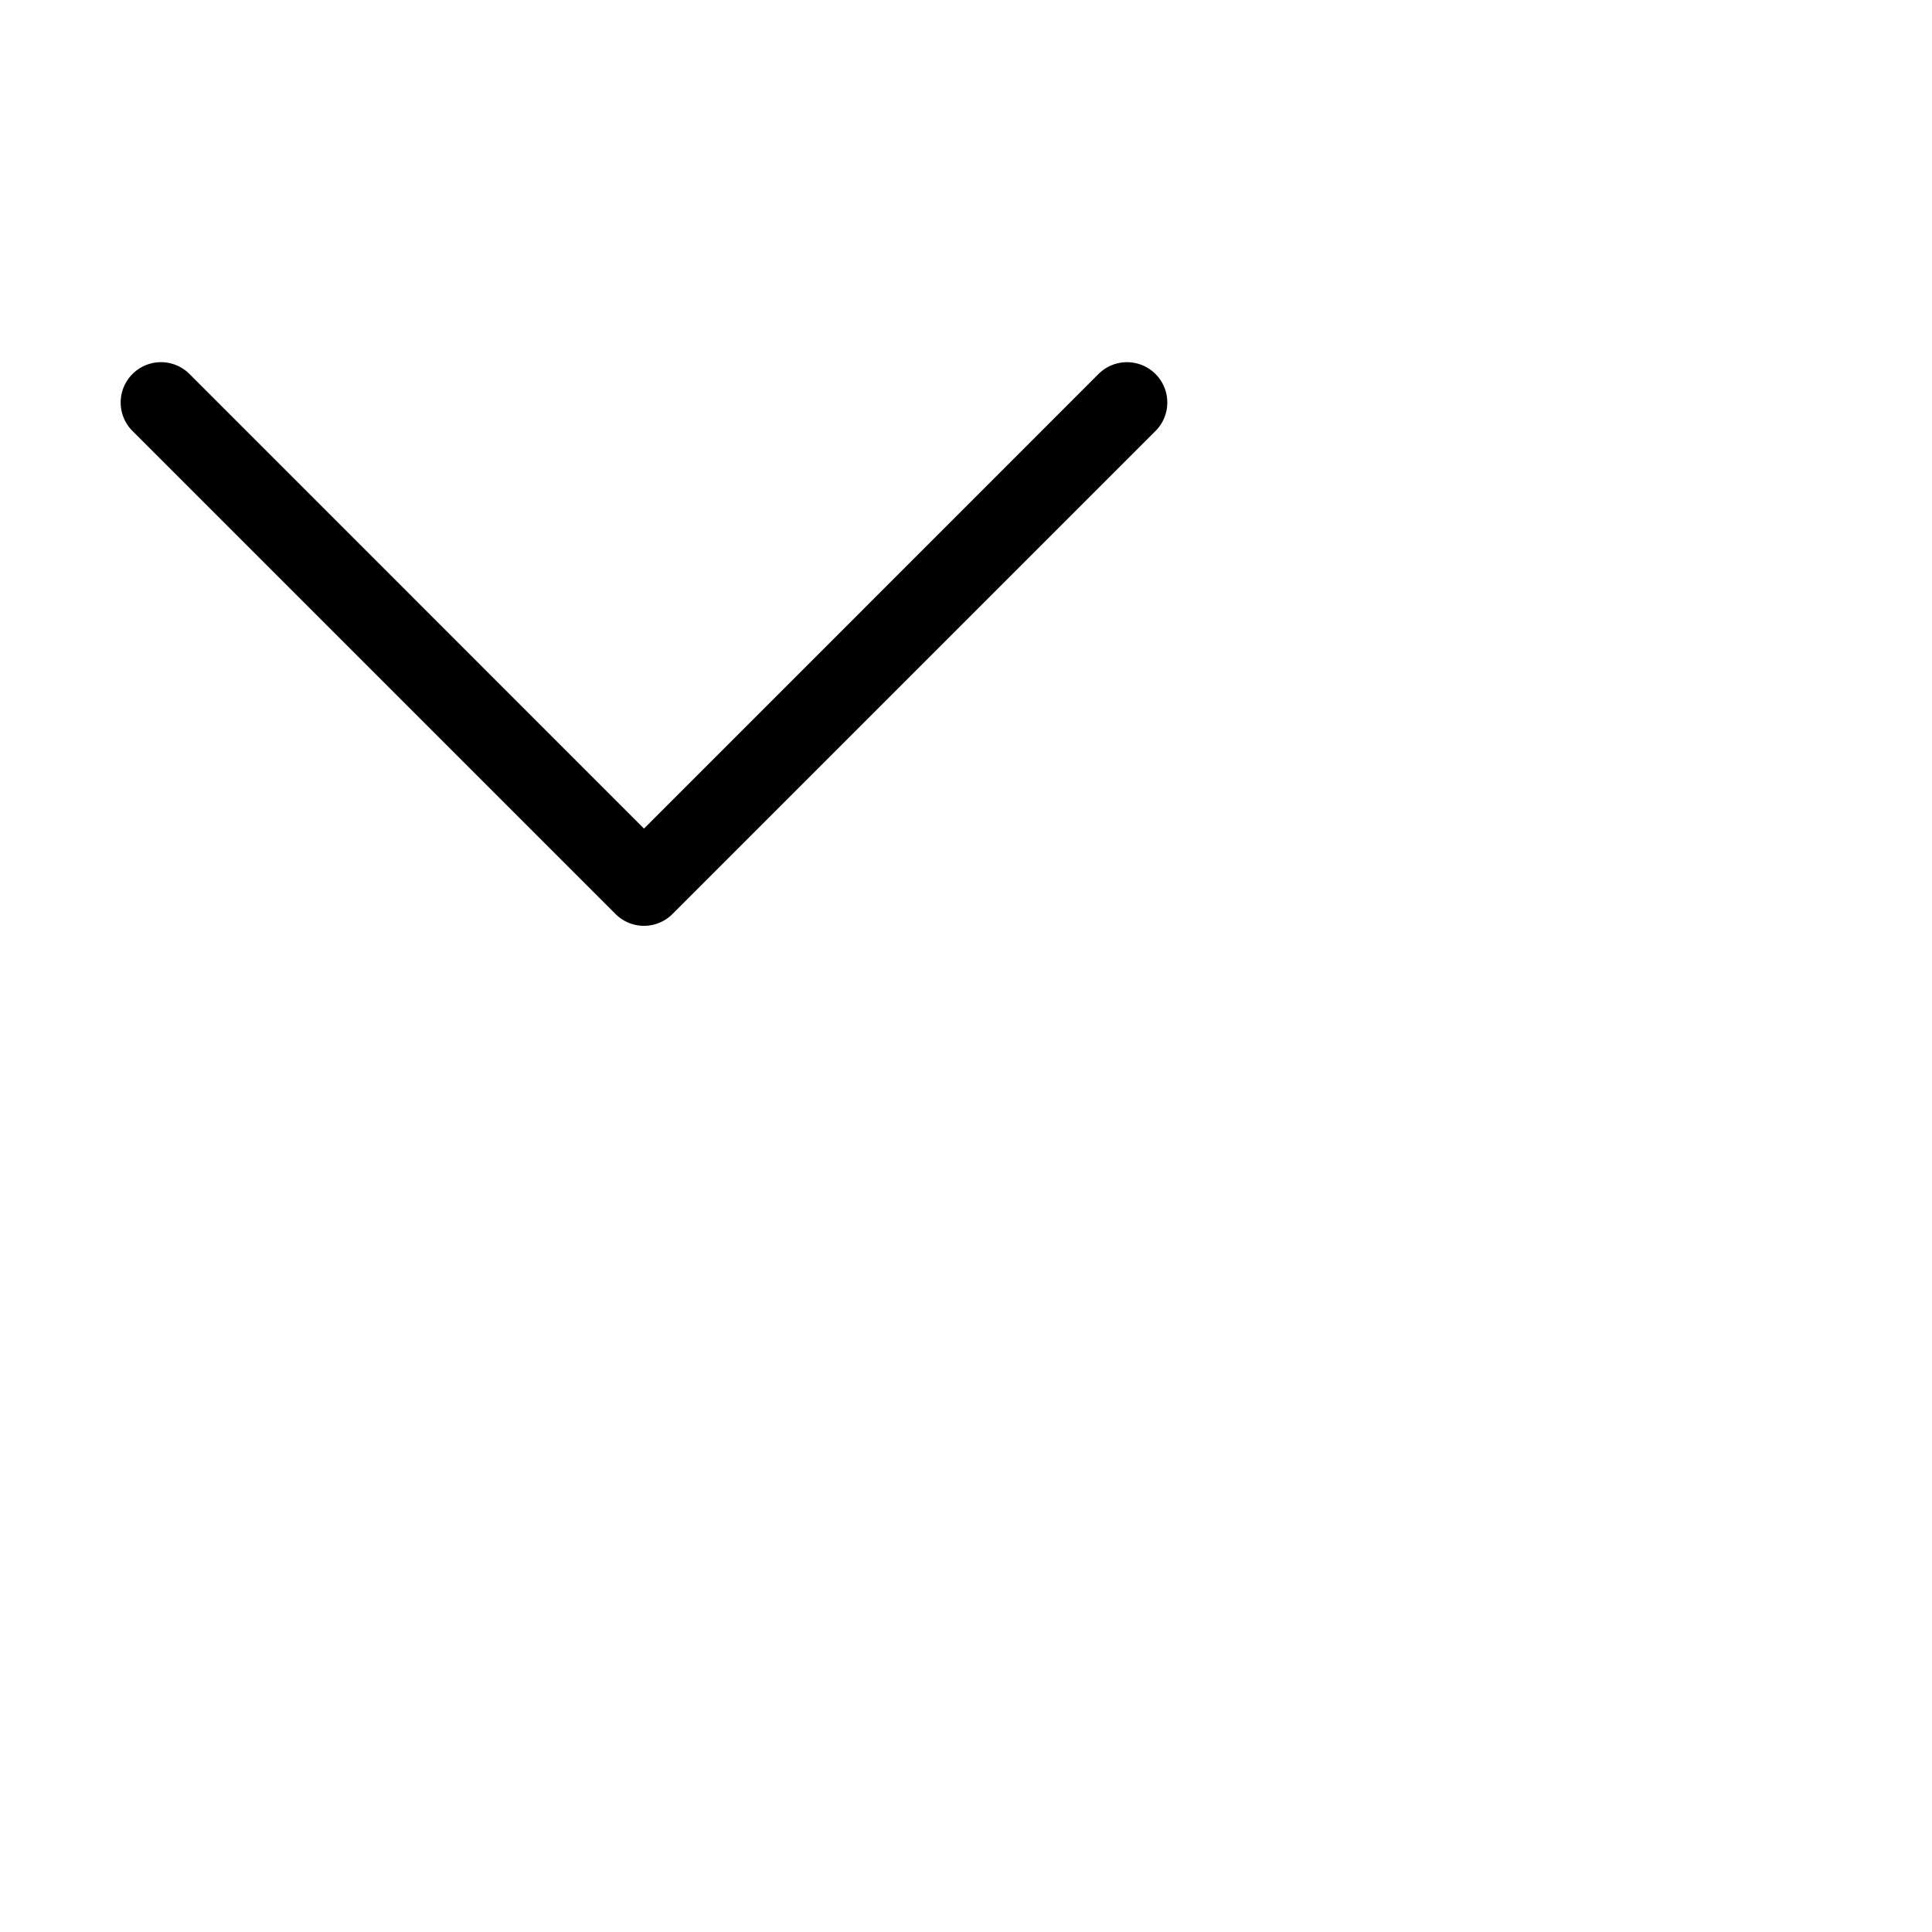 <svg xmlns="http://www.w3.org/2000/svg" width="16" height="16" fill="currentColor" class="bi bi-chevron-down" viewBox="0 0 24 24">
  <path fill-rule="evenodd" d="M1.646 4.646a.5.5 0 0 1 .708 0L8 10.293l5.646-5.647a.5.5 0 0 1 .708.708l-6 6a.5.5 0 0 1-.708 0l-6-6a.5.5 0 0 1 0-.708"/>
</svg>